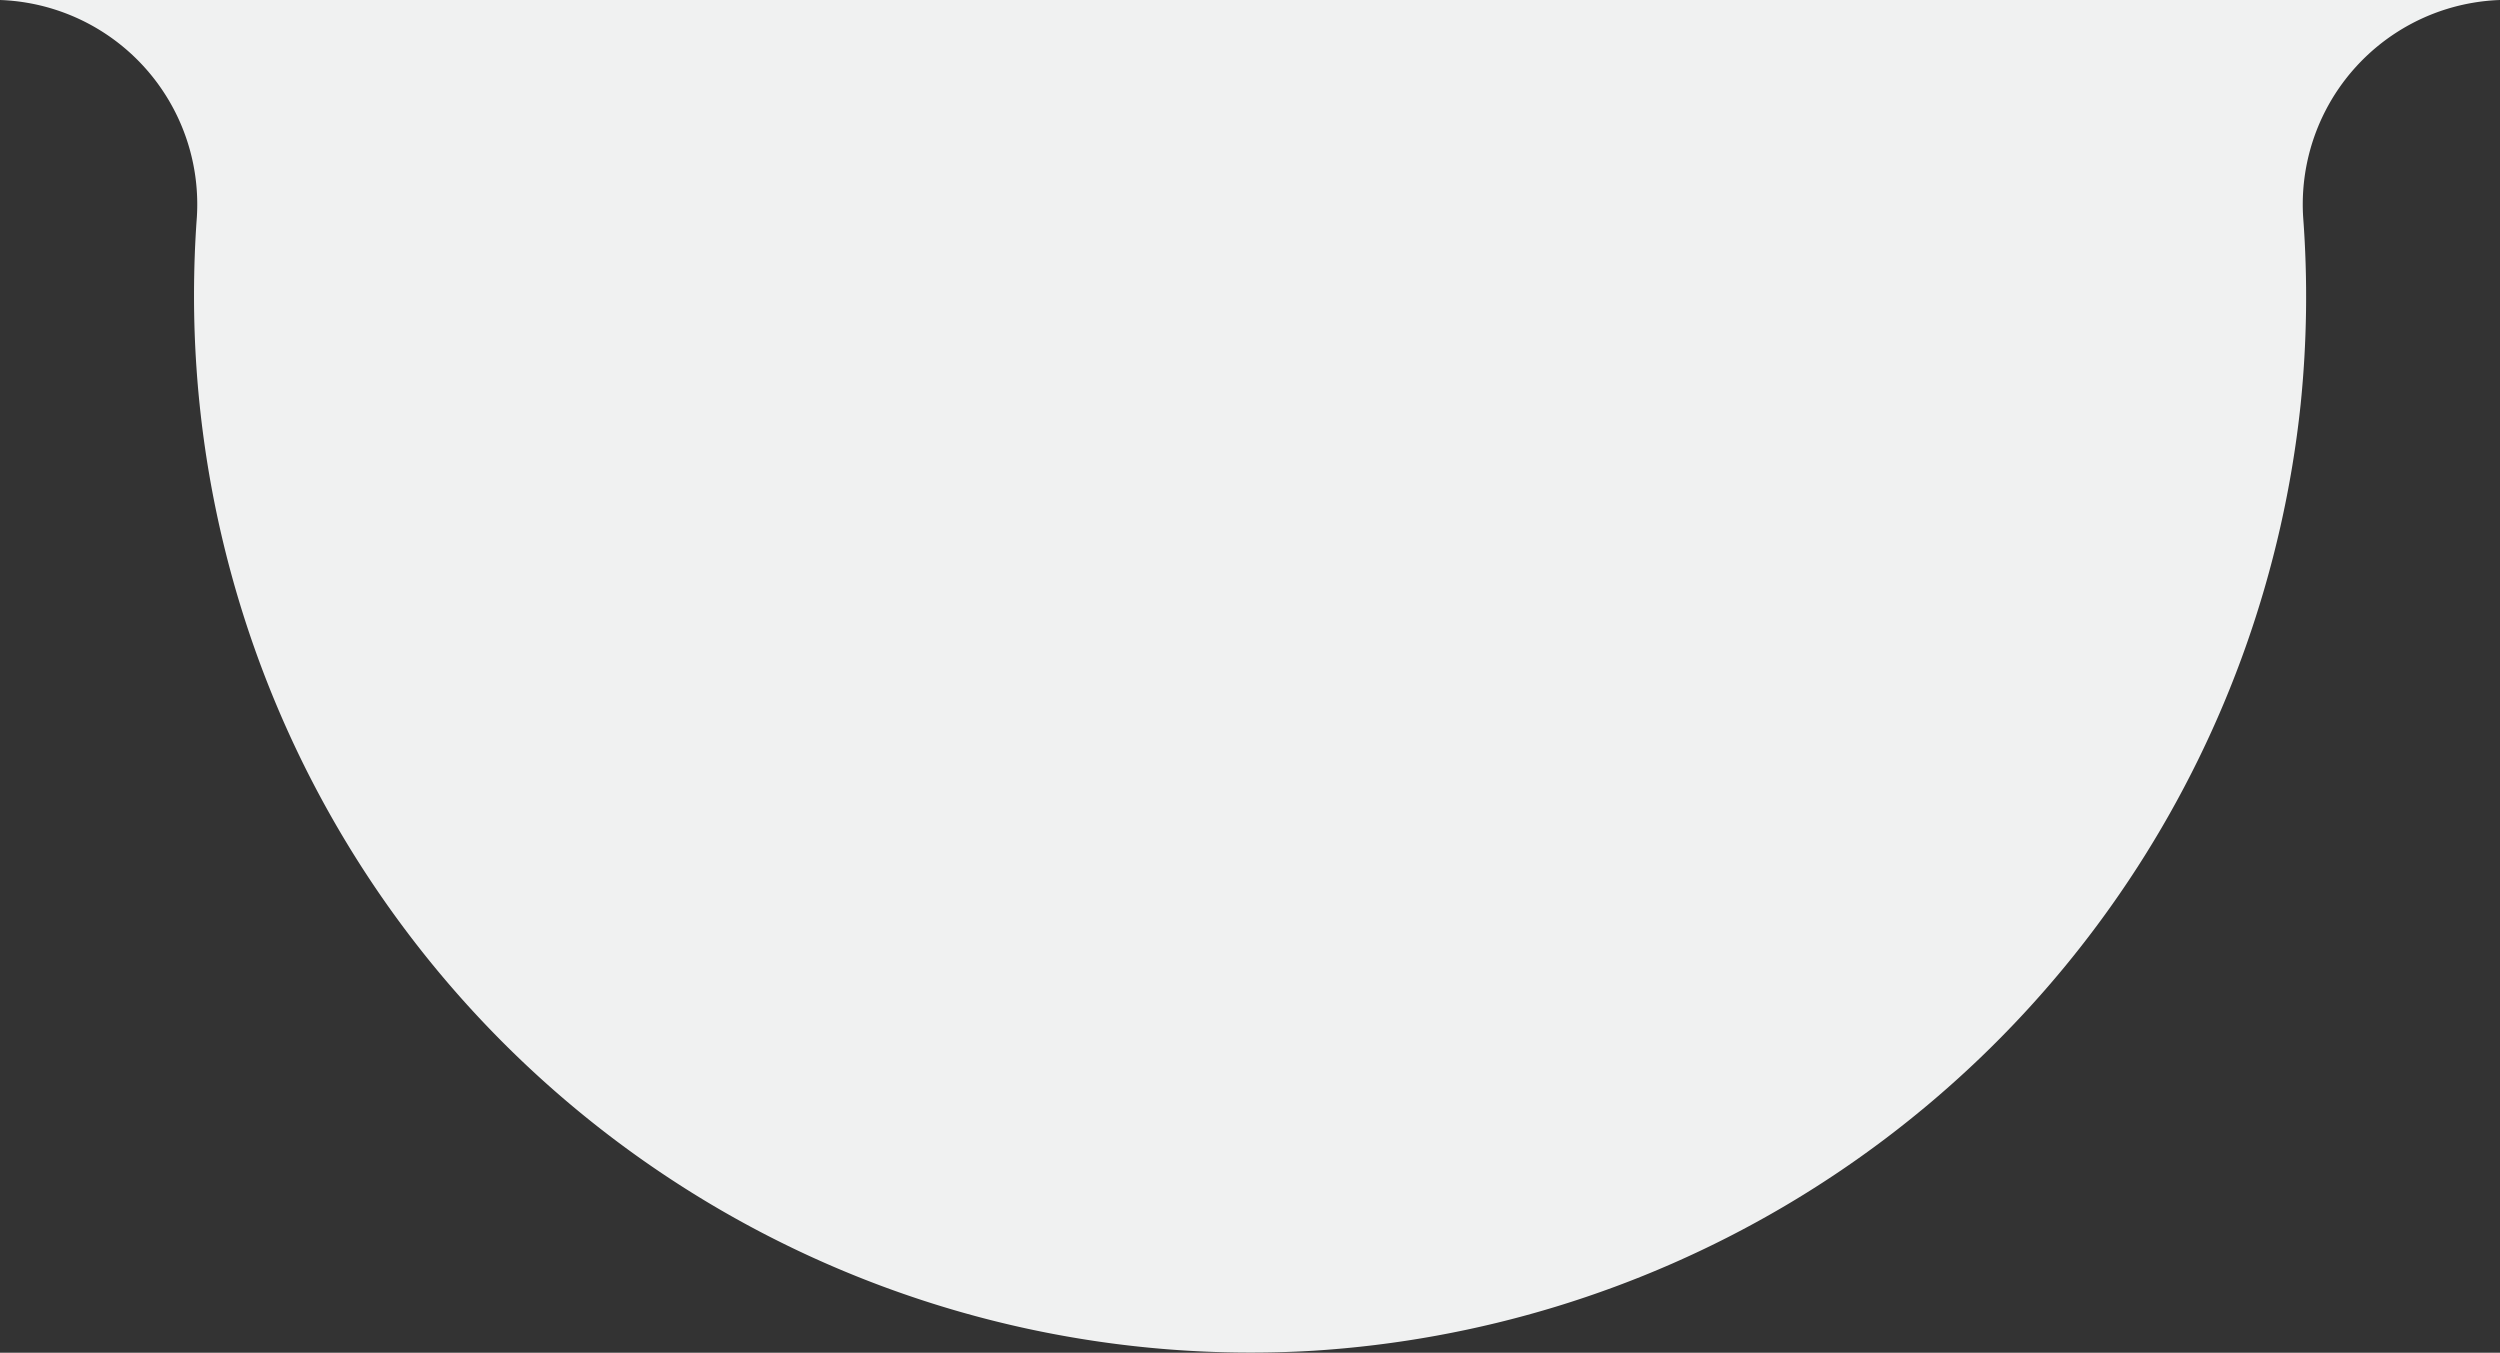 <svg xmlns="http://www.w3.org/2000/svg" viewBox="0 0 97.8 52.92"><rect x="0" y="0" width="97.8" height="52.92" fill="#333333" stroke="none"/><title>Asset 6ring</title><g id="Layer_2" data-name="Layer 2"><g id="Layer_1-2" data-name="Layer 1"><path d="M97.8,0H0A8,8,0,0,1,7.7,8.51Q7.59,10,7.59,11.58A41.34,41.34,0,0,0,51.39,52.84,41.47,41.47,0,0,0,90,15.83a41.59,41.59,0,0,0,.1-7.33A8,8,0,0,1,97.8,0Z" fill="#F0F1F1"/></g></g></svg>